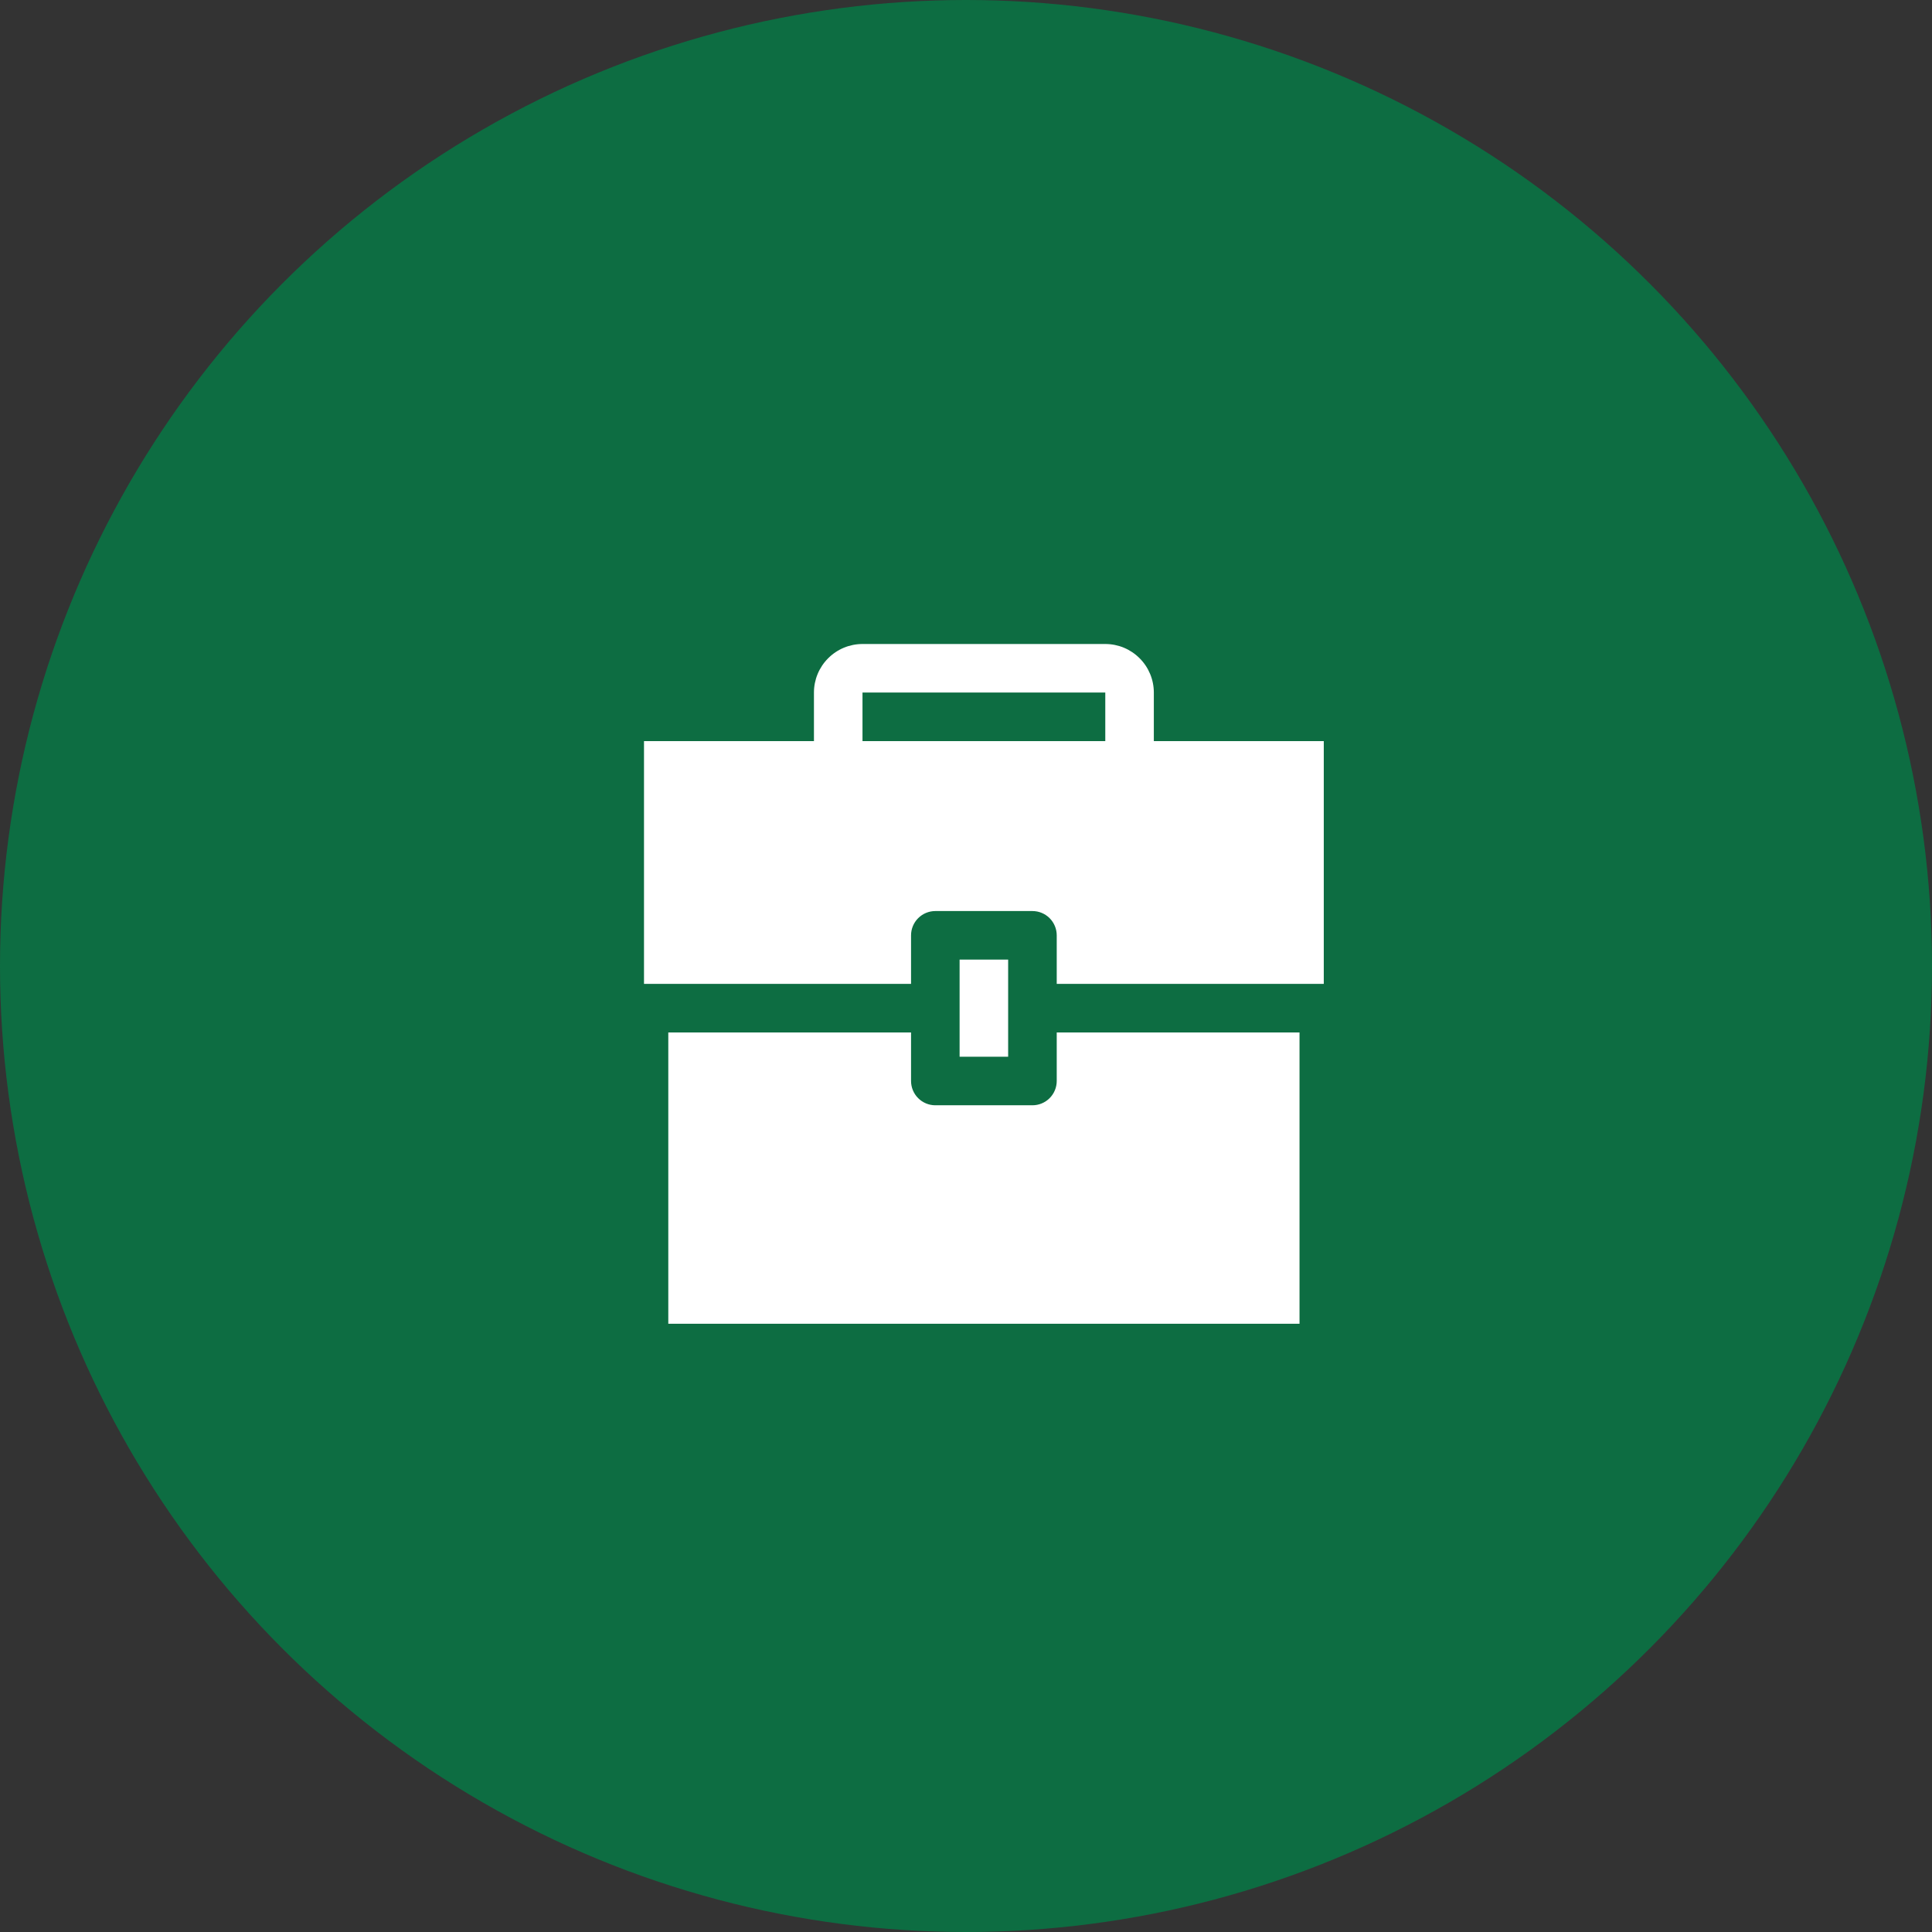 <svg xmlns="http://www.w3.org/2000/svg" width="54" height="54" viewBox="0 0 54 54" fill="none"><rect x="0" y="0" width="54" height="54" fill="#333333" stroke="none"/><circle cx="27" cy="27" r="27" fill="#0D6D42"></circle><path d="M29.536 30.214C29.536 30.394 29.464 30.567 29.337 30.694C29.21 30.821 29.037 30.893 28.857 30.893H26.143C25.963 30.893 25.79 30.821 25.663 30.694C25.536 30.567 25.464 30.394 25.464 30.214V28.857H18.679V37H36.322V28.857H29.536V30.214Z" fill="white"></path><path d="M28.178 26.821H26.821V29.536H28.178V26.821Z" fill="white"></path><path d="M32.25 20.714V19.357C32.25 18.997 32.107 18.652 31.852 18.398C31.598 18.143 31.253 18 30.893 18H24.107C23.747 18 23.402 18.143 23.148 18.398C22.893 18.652 22.75 18.997 22.75 19.357V20.714H18V27.5H25.464V26.143C25.464 25.963 25.536 25.79 25.663 25.663C25.79 25.536 25.963 25.464 26.143 25.464H28.857C29.037 25.464 29.21 25.536 29.337 25.663C29.464 25.79 29.536 25.963 29.536 26.143V27.5H37V20.714H32.25ZM24.107 19.357H30.893V20.714H24.107V19.357Z" fill="white"></path></svg>